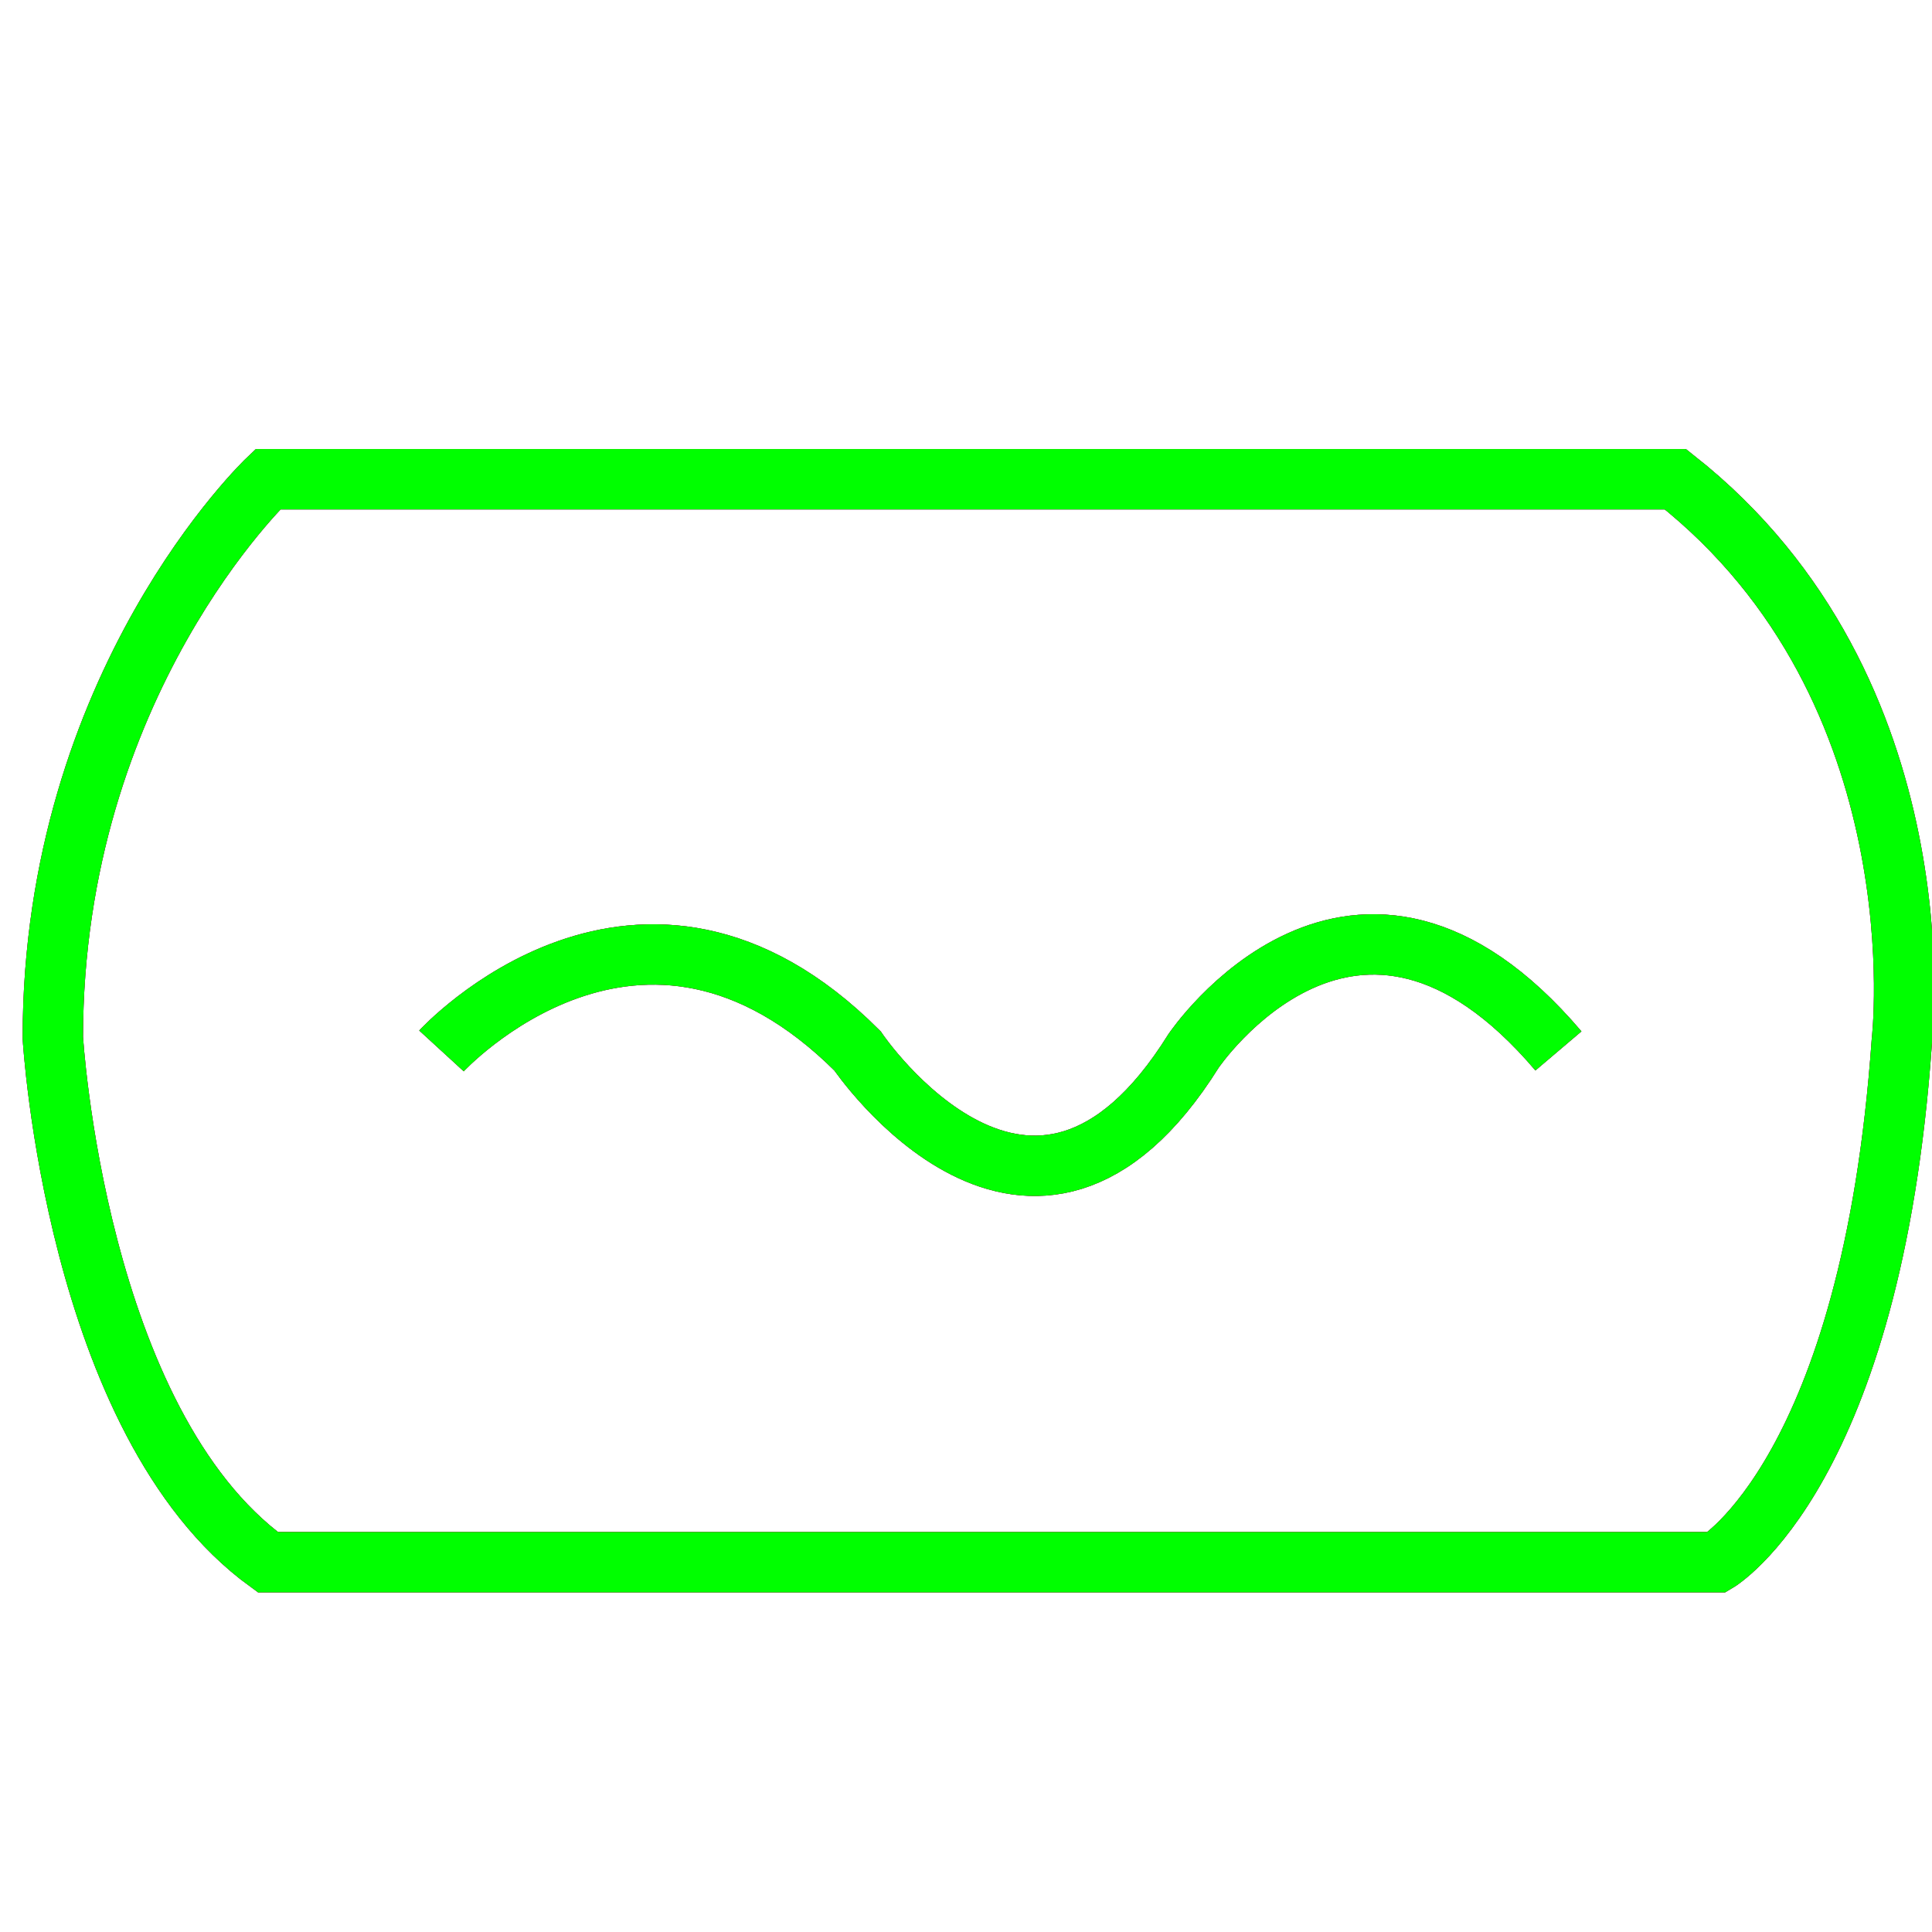 <?xml version="1.0" encoding="utf-8"?>
<!-- Generator: Adobe Illustrator 14.0.0, SVG Export Plug-In . SVG Version: 6.00 Build 43363)  -->
<!DOCTYPE svg PUBLIC "-//W3C//DTD SVG 1.1//EN" "http://www.w3.org/Graphics/SVG/1.1/DTD/svg11.dtd">
<svg version="1.1" id="图层_1" xmlns="http://www.w3.org/2000/svg" xmlns:xlink="http://www.w3.org/1999/xlink" x="0px" y="0px"
	 width="64px" height="64px" viewBox="0 0 64 64" enable-background="new 0 0 64 64" xml:space="preserve">
<g id="Blue">
	<path fill="none" stroke="#0000FF" stroke-width="2" d="M8.875,15.875c0,0-7.125,6.75-7.125,18.5c0,0,0.75,12.75,7.125,17.375h48
		c0,0,5.125-3,6.125-17.25c0,0,1.375-11.625-7.5-18.625H8.875z"/>
	<path fill="none" stroke="#0000FF" stroke-width="2" d="M14.625,34.813c0,0,6.591-7.188,13.781,0c0,0,5.785,8.563,11.132,0
		c0,0,5.346-7.938,12.087,0"/>
</g>
<g id="Red">
	<path fill="none" stroke="#FF0000" stroke-width="2" d="M8.875,15.875c0,0-7.125,6.75-7.125,18.5c0,0,0.75,12.75,7.125,17.375h48
		c0,0,5.125-3,6.125-17.25c0,0,1.375-11.625-7.5-18.625H8.875z"/>
	<path fill="none" stroke="#FF0000" stroke-width="2" d="M14.625,34.813c0,0,6.591-7.188,13.781,0c0,0,5.785,8.563,11.132,0
		c0,0,5.346-7.938,12.087,0"/>
</g>
<g id="White">
	<path fill="none" stroke="#00FF00" stroke-width="2" d="M8.875,15.875c0,0-7.125,6.75-7.125,18.5c0,0,0.75,12.75,7.125,17.375h48
		c0,0,5.125-3,6.125-17.25c0,0,1.375-11.625-7.5-18.625H8.875z"/>
	<path fill="none" stroke="#00FF00" stroke-width="2" d="M14.625,34.813c0,0,6.591-7.188,13.781,0c0,0,5.785,8.563,11.132,0
		c0,0,5.346-7.938,12.087,0"/>
</g>
</svg>
